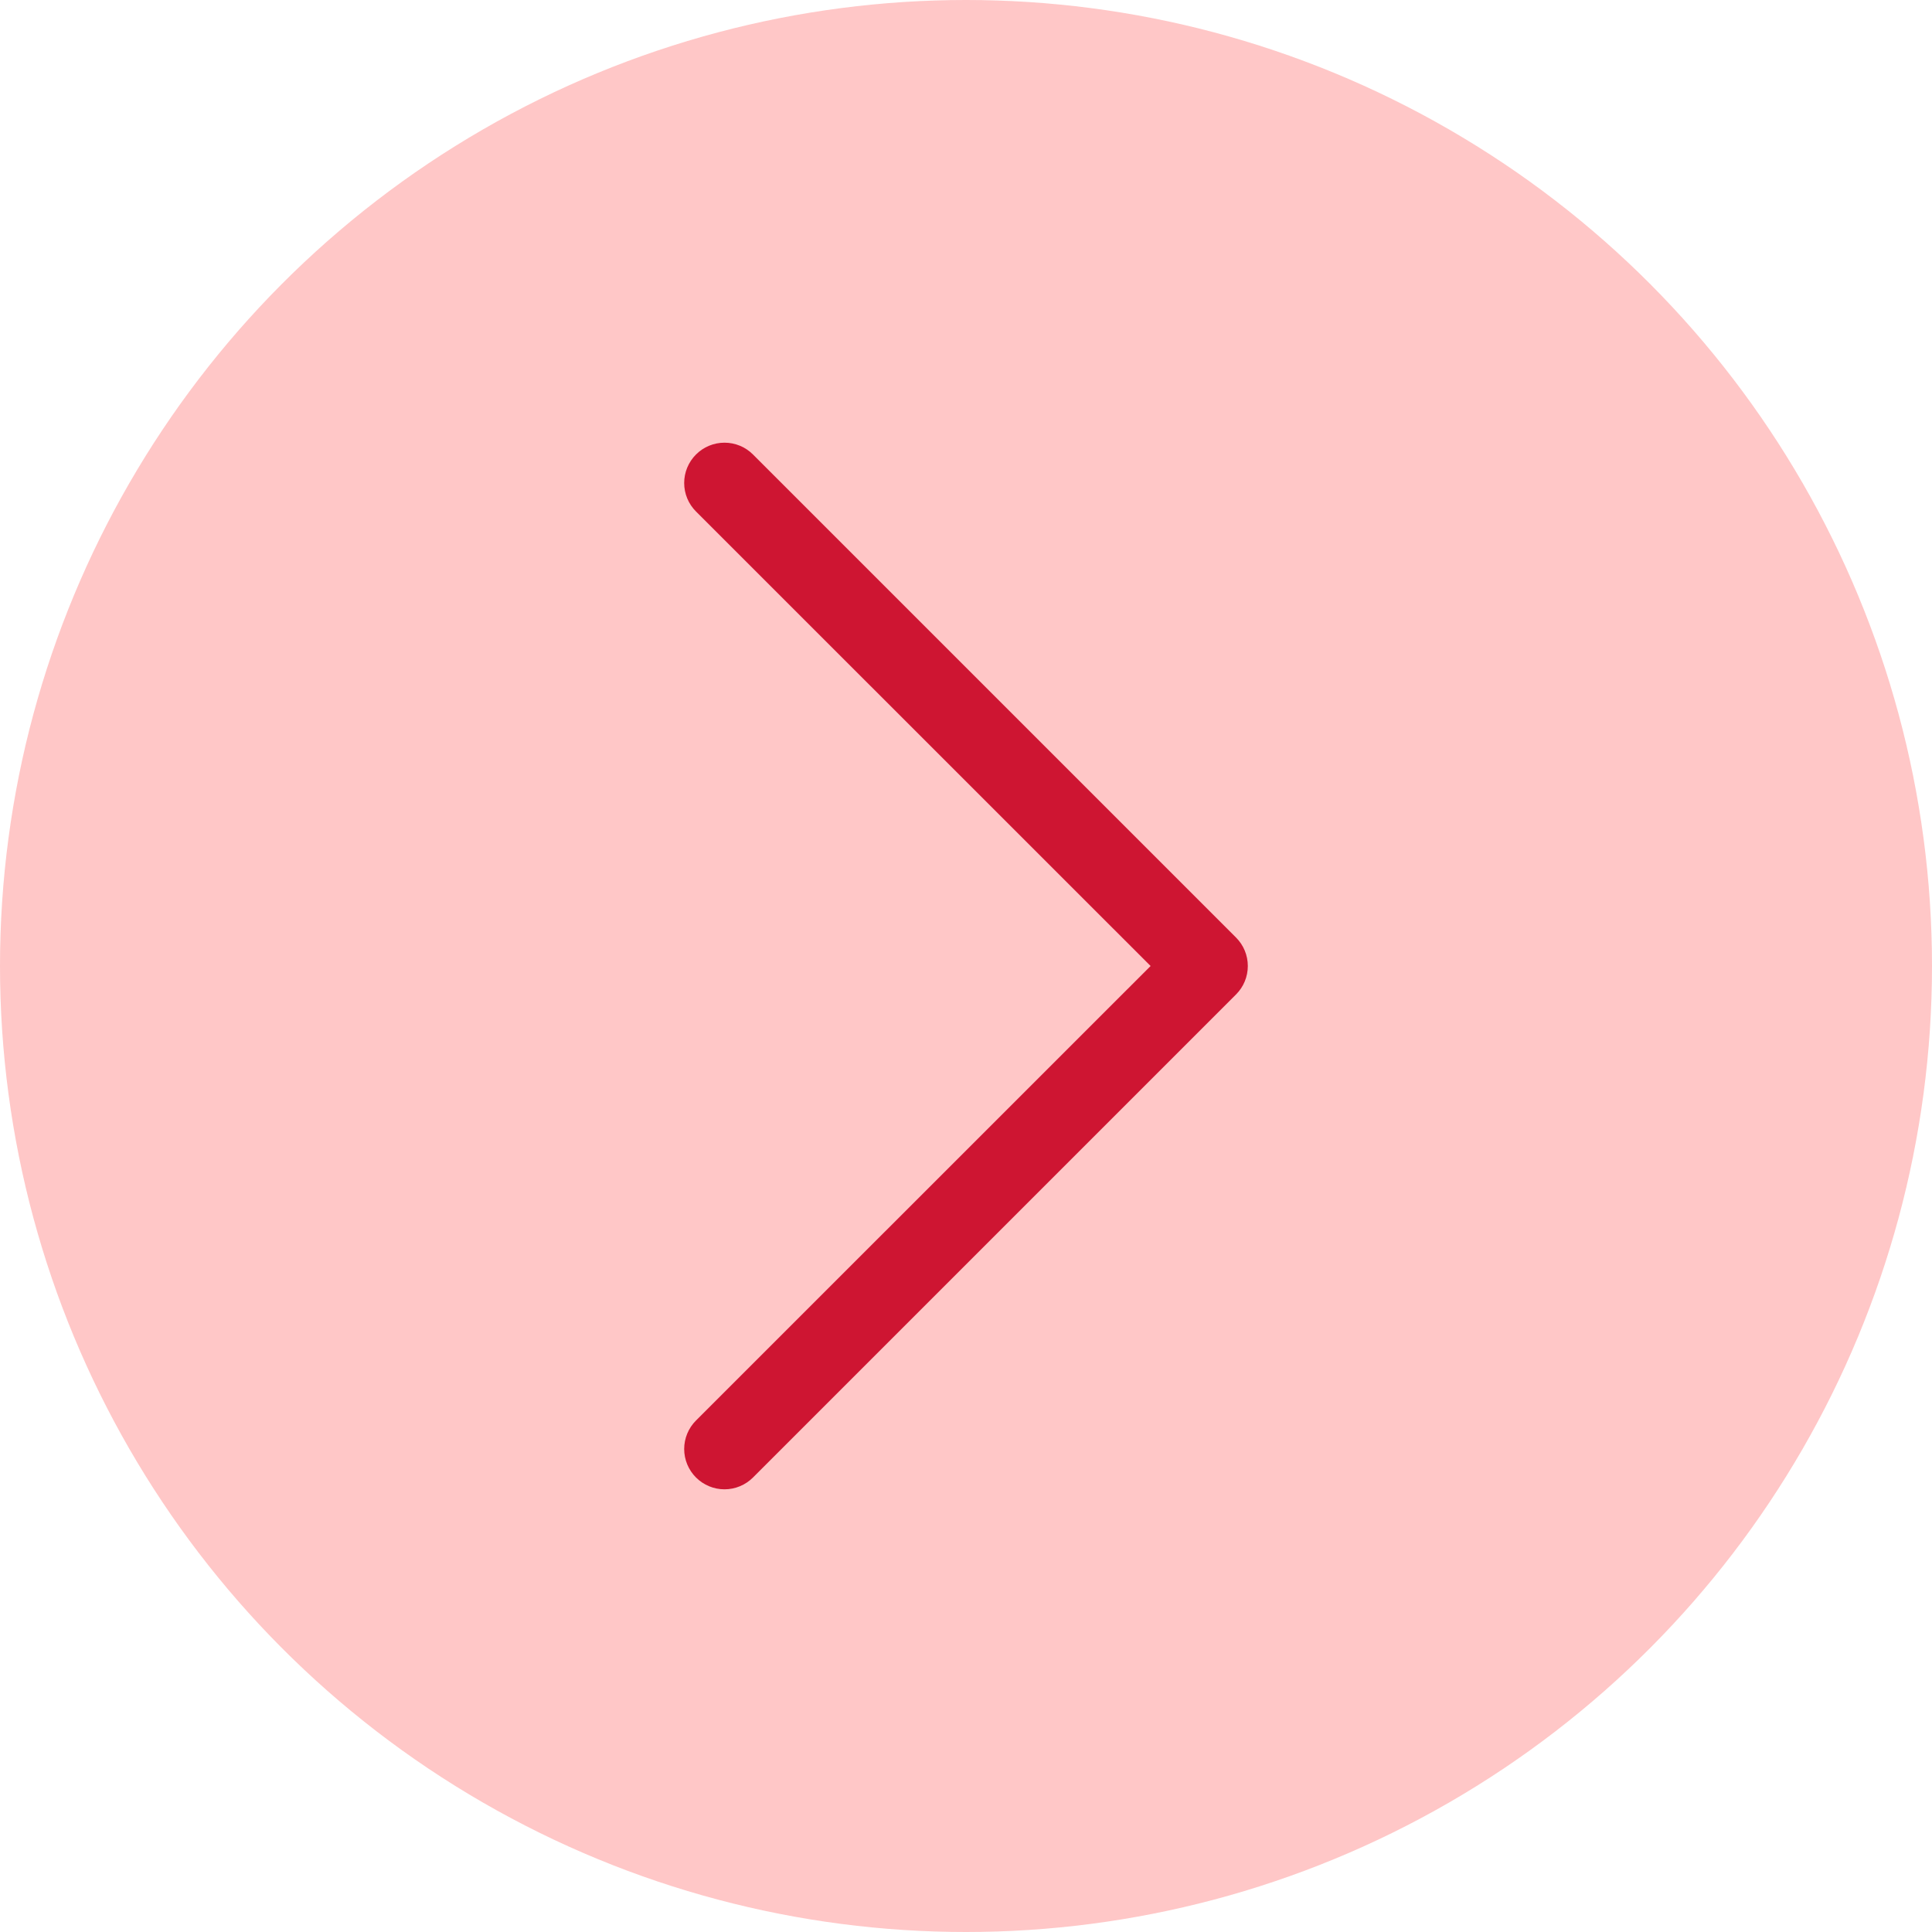 <svg width="60" height="60" viewBox="0 0 60 60" fill="none" xmlns="http://www.w3.org/2000/svg">
<circle cx="30" cy="30" r="30" fill="#FFC7C7"/>
<path fill-rule="evenodd" clip-rule="evenodd" d="M21.615 14.115C21.731 13.998 21.869 13.906 22.021 13.843C22.173 13.78 22.336 13.748 22.5 13.748C22.665 13.748 22.827 13.78 22.979 13.843C23.131 13.906 23.269 13.998 23.385 14.115L38.385 29.115C38.501 29.231 38.594 29.369 38.657 29.521C38.72 29.673 38.752 29.835 38.752 30C38.752 30.164 38.72 30.327 38.657 30.479C38.594 30.631 38.501 30.769 38.385 30.885L23.385 45.885C23.15 46.12 22.832 46.252 22.5 46.252C22.168 46.252 21.85 46.12 21.615 45.885C21.38 45.65 21.248 45.332 21.248 45C21.248 44.668 21.38 44.35 21.615 44.115L35.733 30L21.615 15.885C21.499 15.769 21.406 15.631 21.343 15.479C21.28 15.327 21.248 15.164 21.248 15C21.248 14.835 21.28 14.673 21.343 14.521C21.406 14.369 21.499 14.231 21.615 14.115V14.115Z" fill="#CE1532"/>
</svg>
